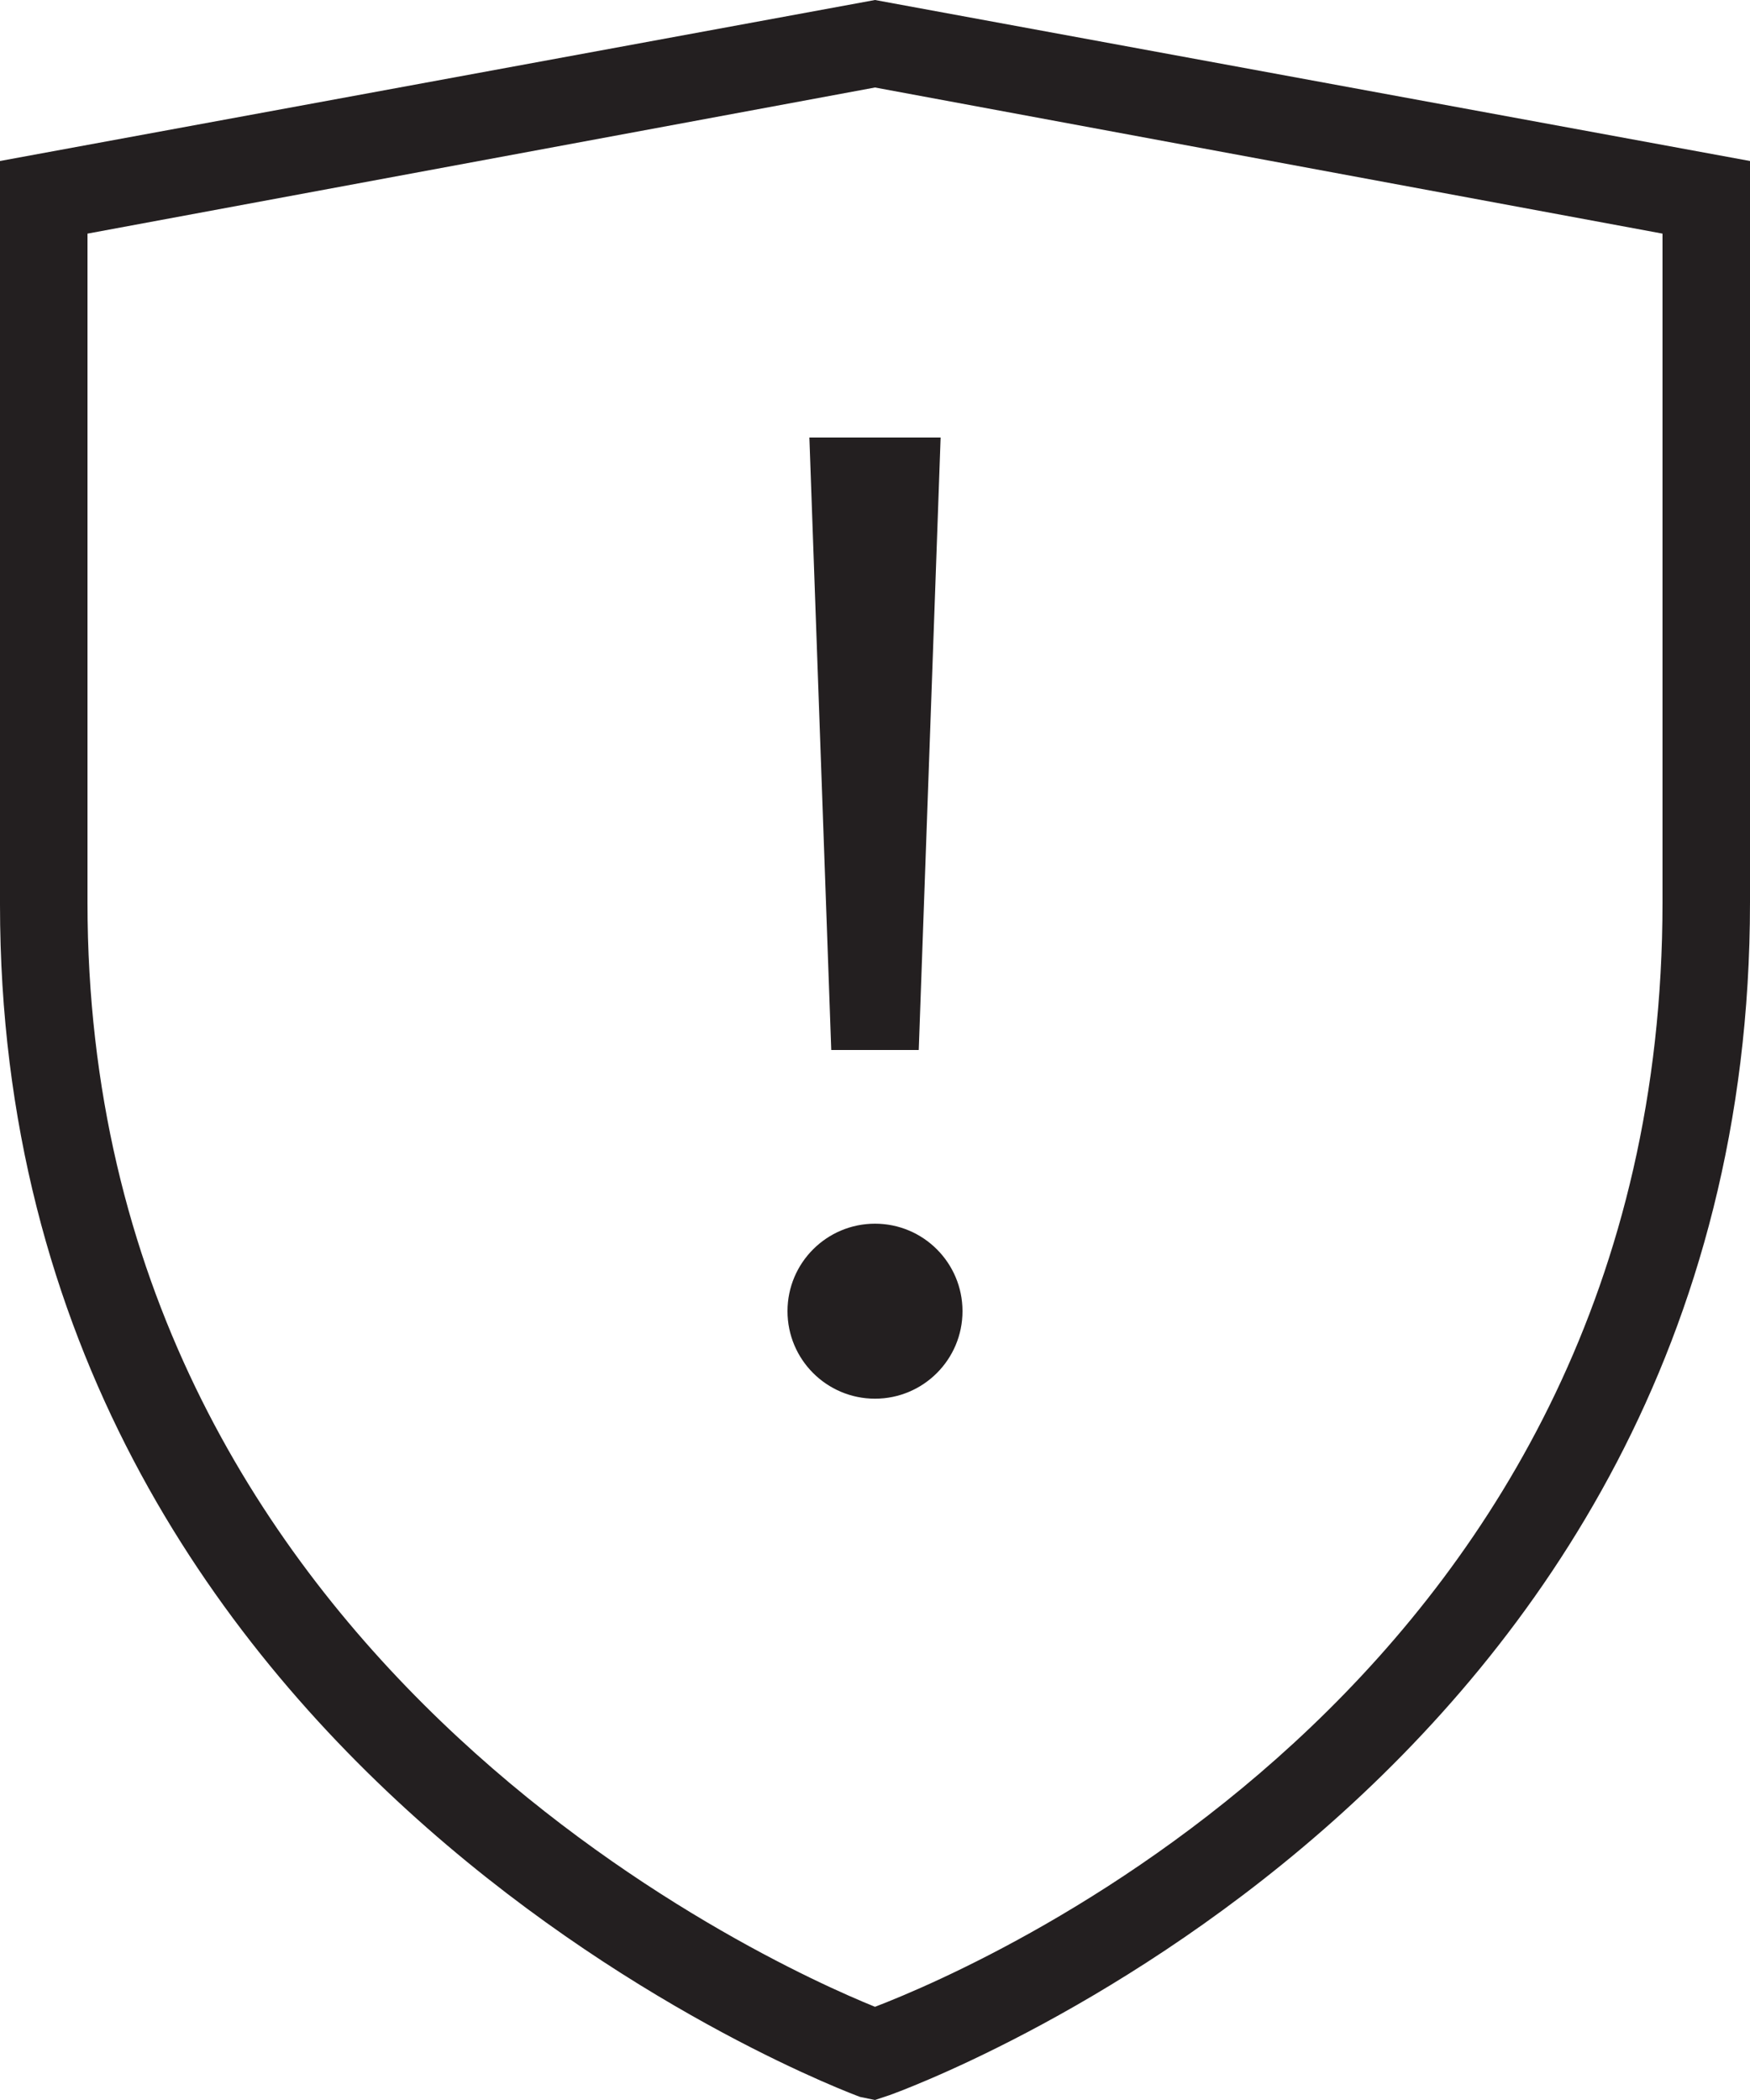 <svg xmlns="http://www.w3.org/2000/svg" viewBox="0 0 40 48"><defs><style>.cls-1{fill:#231f20}</style></defs><g id="Layer_2" data-name="Layer 2"><g id="Icons"><g id="General"><g id="Warning"><path class="cls-1" d="M20 0L0 3.68v17c0 20 19.47 27.18 19.66 27.25L20 48l.33-.11c.19-.07 19.67-7 19.67-27.26V3.68zm18 20.63c0 17.58-15.42 24.25-18 25.24-2.47-1-18-8-18-25.24V5.34L20 2l18 3.34z"/><path class="cls-1" d="M19 24h2l.5-14h-3l.5 14z"/><circle class="cls-1" cx="20" cy="29.97" r="2"/></g></g></g></g></svg>